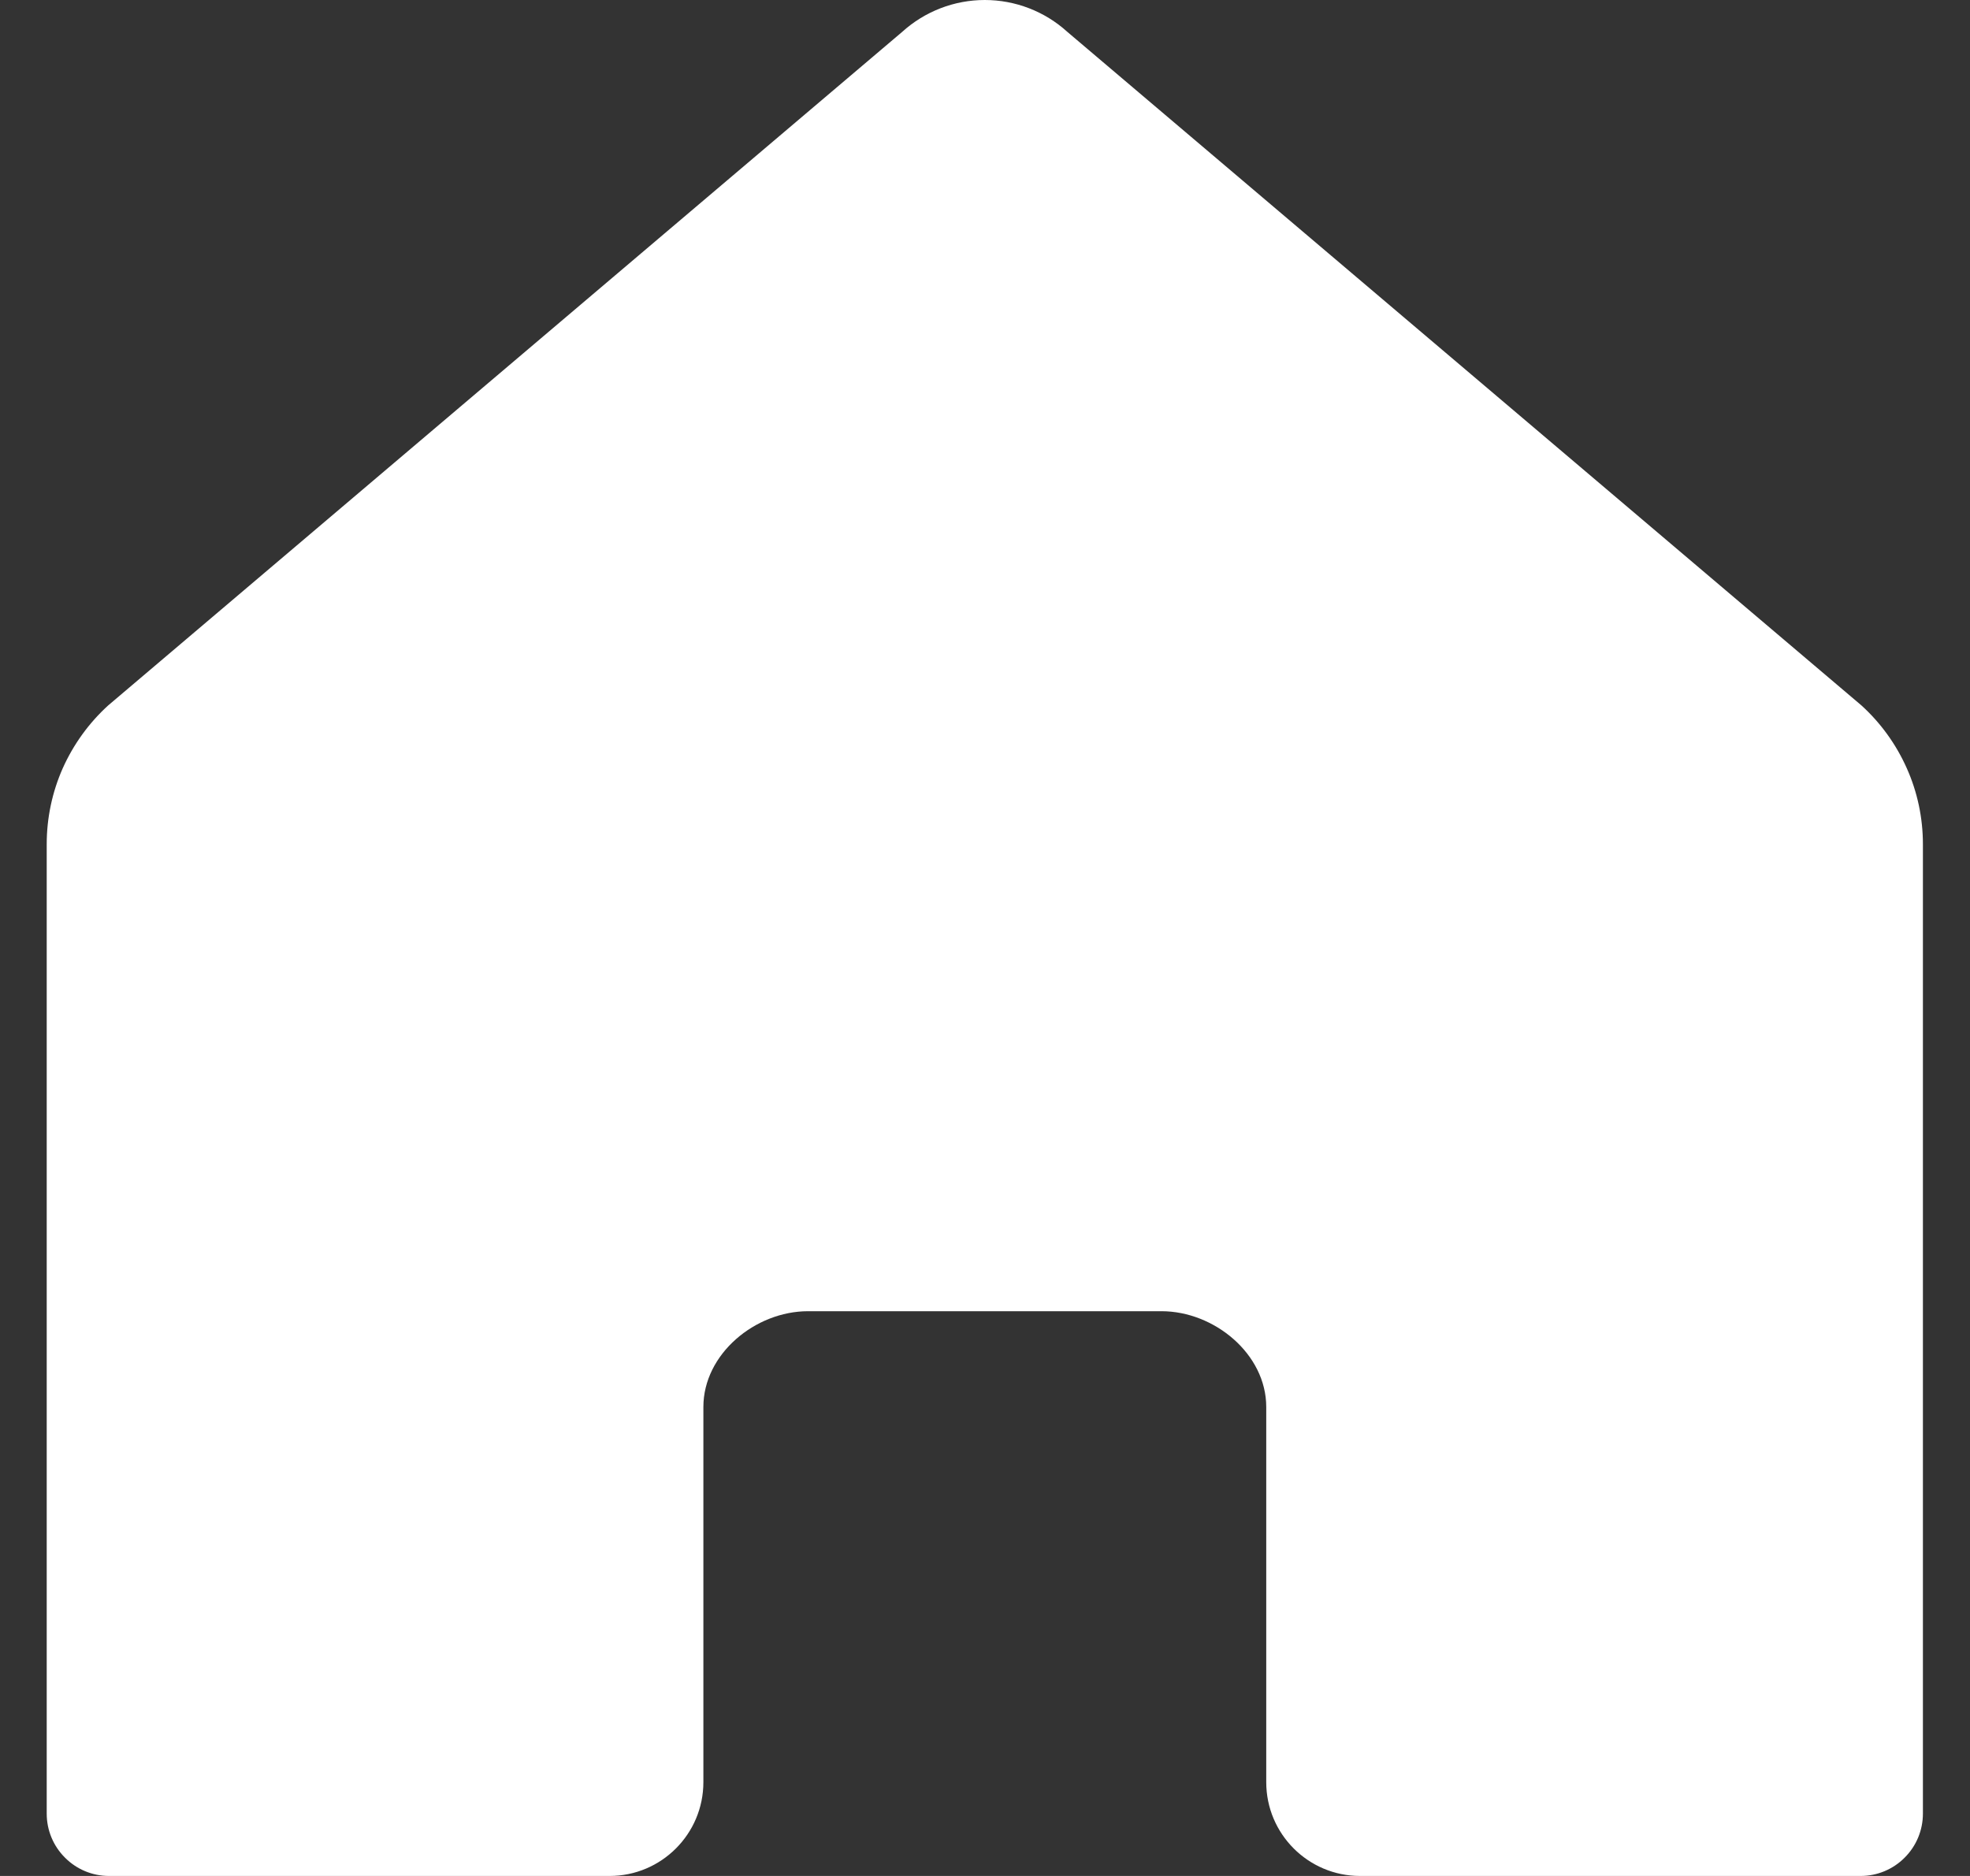 <svg width="21" height="20" viewBox="0 0 21 20" fill="none" xmlns="http://www.w3.org/2000/svg">
<rect x="0" y="0" width="21" height="20" fill="#333333" stroke="none"/>
<g clip-path="url(#clip0_1_18095)">
<path d="M19.842 7.52L11.378 0.34C11.137 0.121 10.823 0 10.498 0C10.172 0 9.859 0.121 9.617 0.34L1.154 7.52C0.948 7.707 0.783 7.936 0.669 8.19C0.556 8.445 0.498 8.721 0.498 9L0.498 19.336C0.498 19.512 0.568 19.681 0.693 19.805C0.817 19.93 0.986 20 1.162 20L6.498 20C7.05 20 7.498 19.552 7.498 19V15C7.498 14.436 8.05 13.979 8.614 13.979H12.381C12.945 13.979 13.498 14.436 13.498 15V19C13.498 19.552 13.946 20 14.498 20H19.834C20.01 20 20.179 19.93 20.303 19.805C20.428 19.681 20.498 19.512 20.498 19.336V9C20.498 8.721 20.44 8.445 20.326 8.19C20.213 7.936 20.048 7.707 19.842 7.52Z" fill="white"/>
</g>
<defs>
<clipPath id="clip0_1_18095">
<rect width="20" height="20" fill="white" transform="translate(0.498)"/>
</clipPath>
</defs>
</svg>
